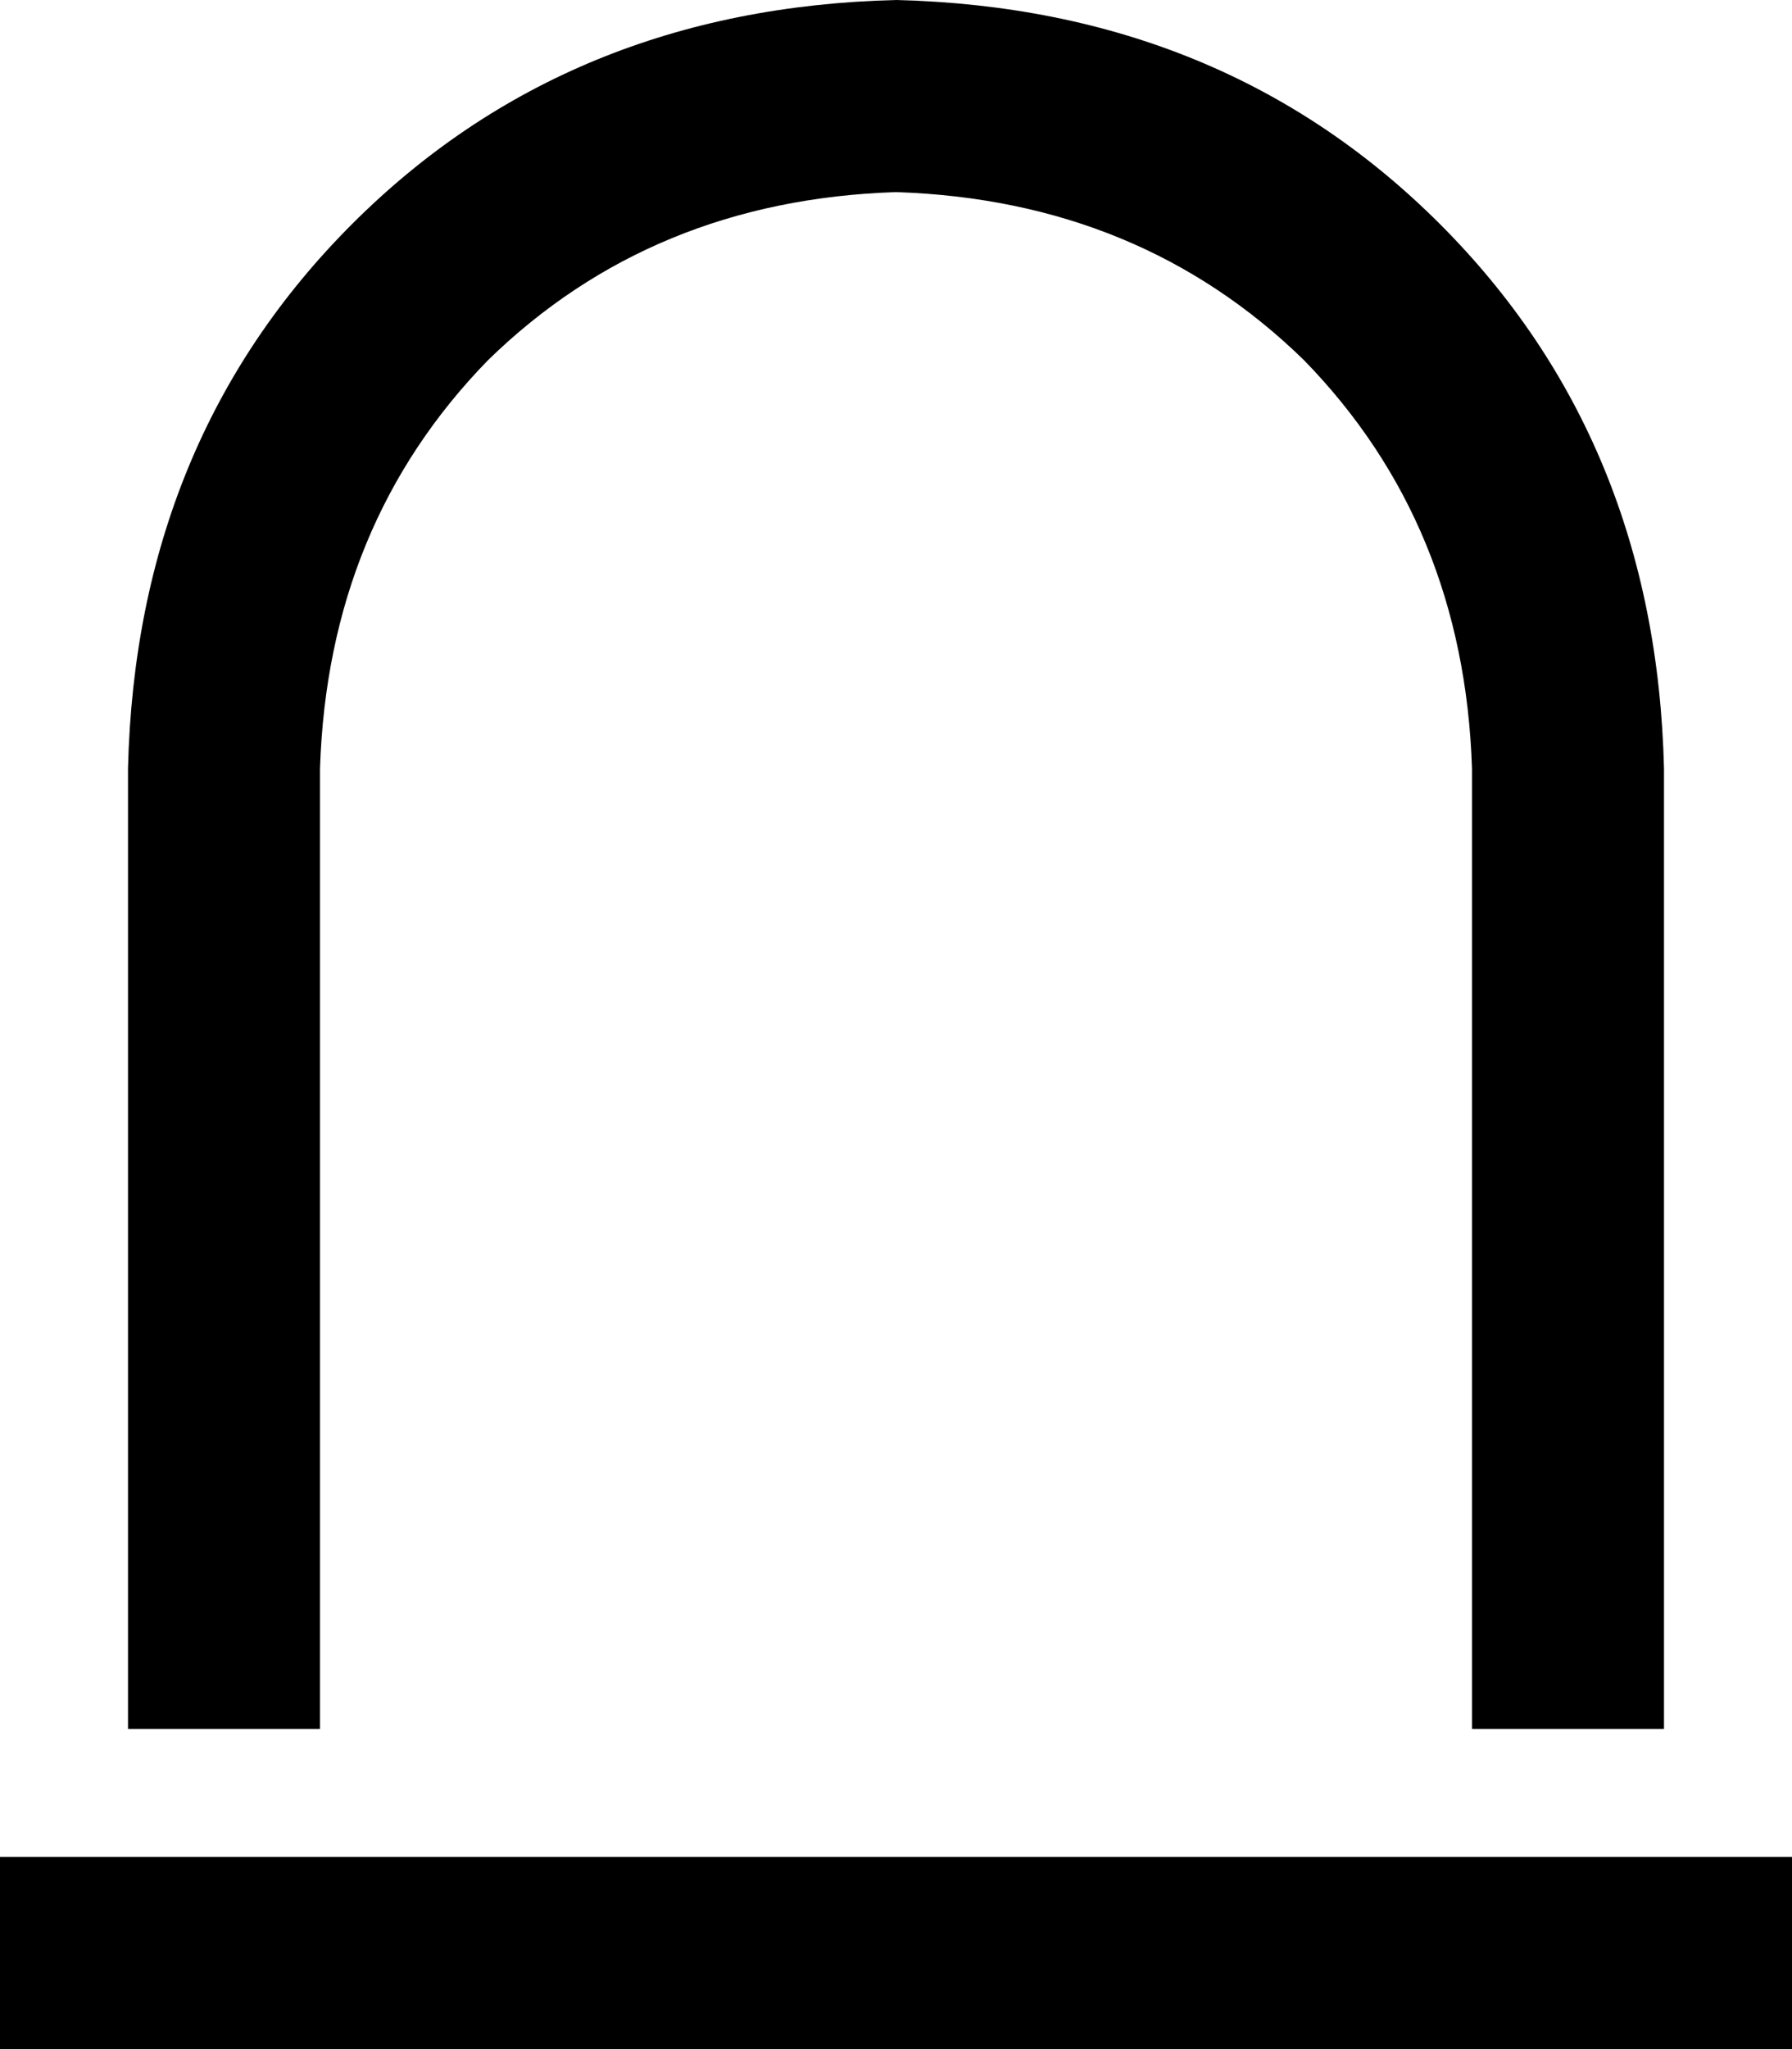<svg viewBox="0 0 448 512">
  <path
    d="M 368 192 L 368 432 L 416 432 L 416 192 Q 414 110 360 56 Q 306 2 224 0 Q 142 2 88 56 Q 34 110 32 192 L 32 432 L 80 432 L 80 192 Q 82 131 122 90 Q 163 50 224 48 Q 285 50 326 90 Q 366 131 368 192 L 368 192 Z M 24 464 L 0 464 L 0 512 L 24 512 L 424 512 L 448 512 L 448 464 L 424 464 L 24 464 L 24 464 Z"
  />
</svg>
